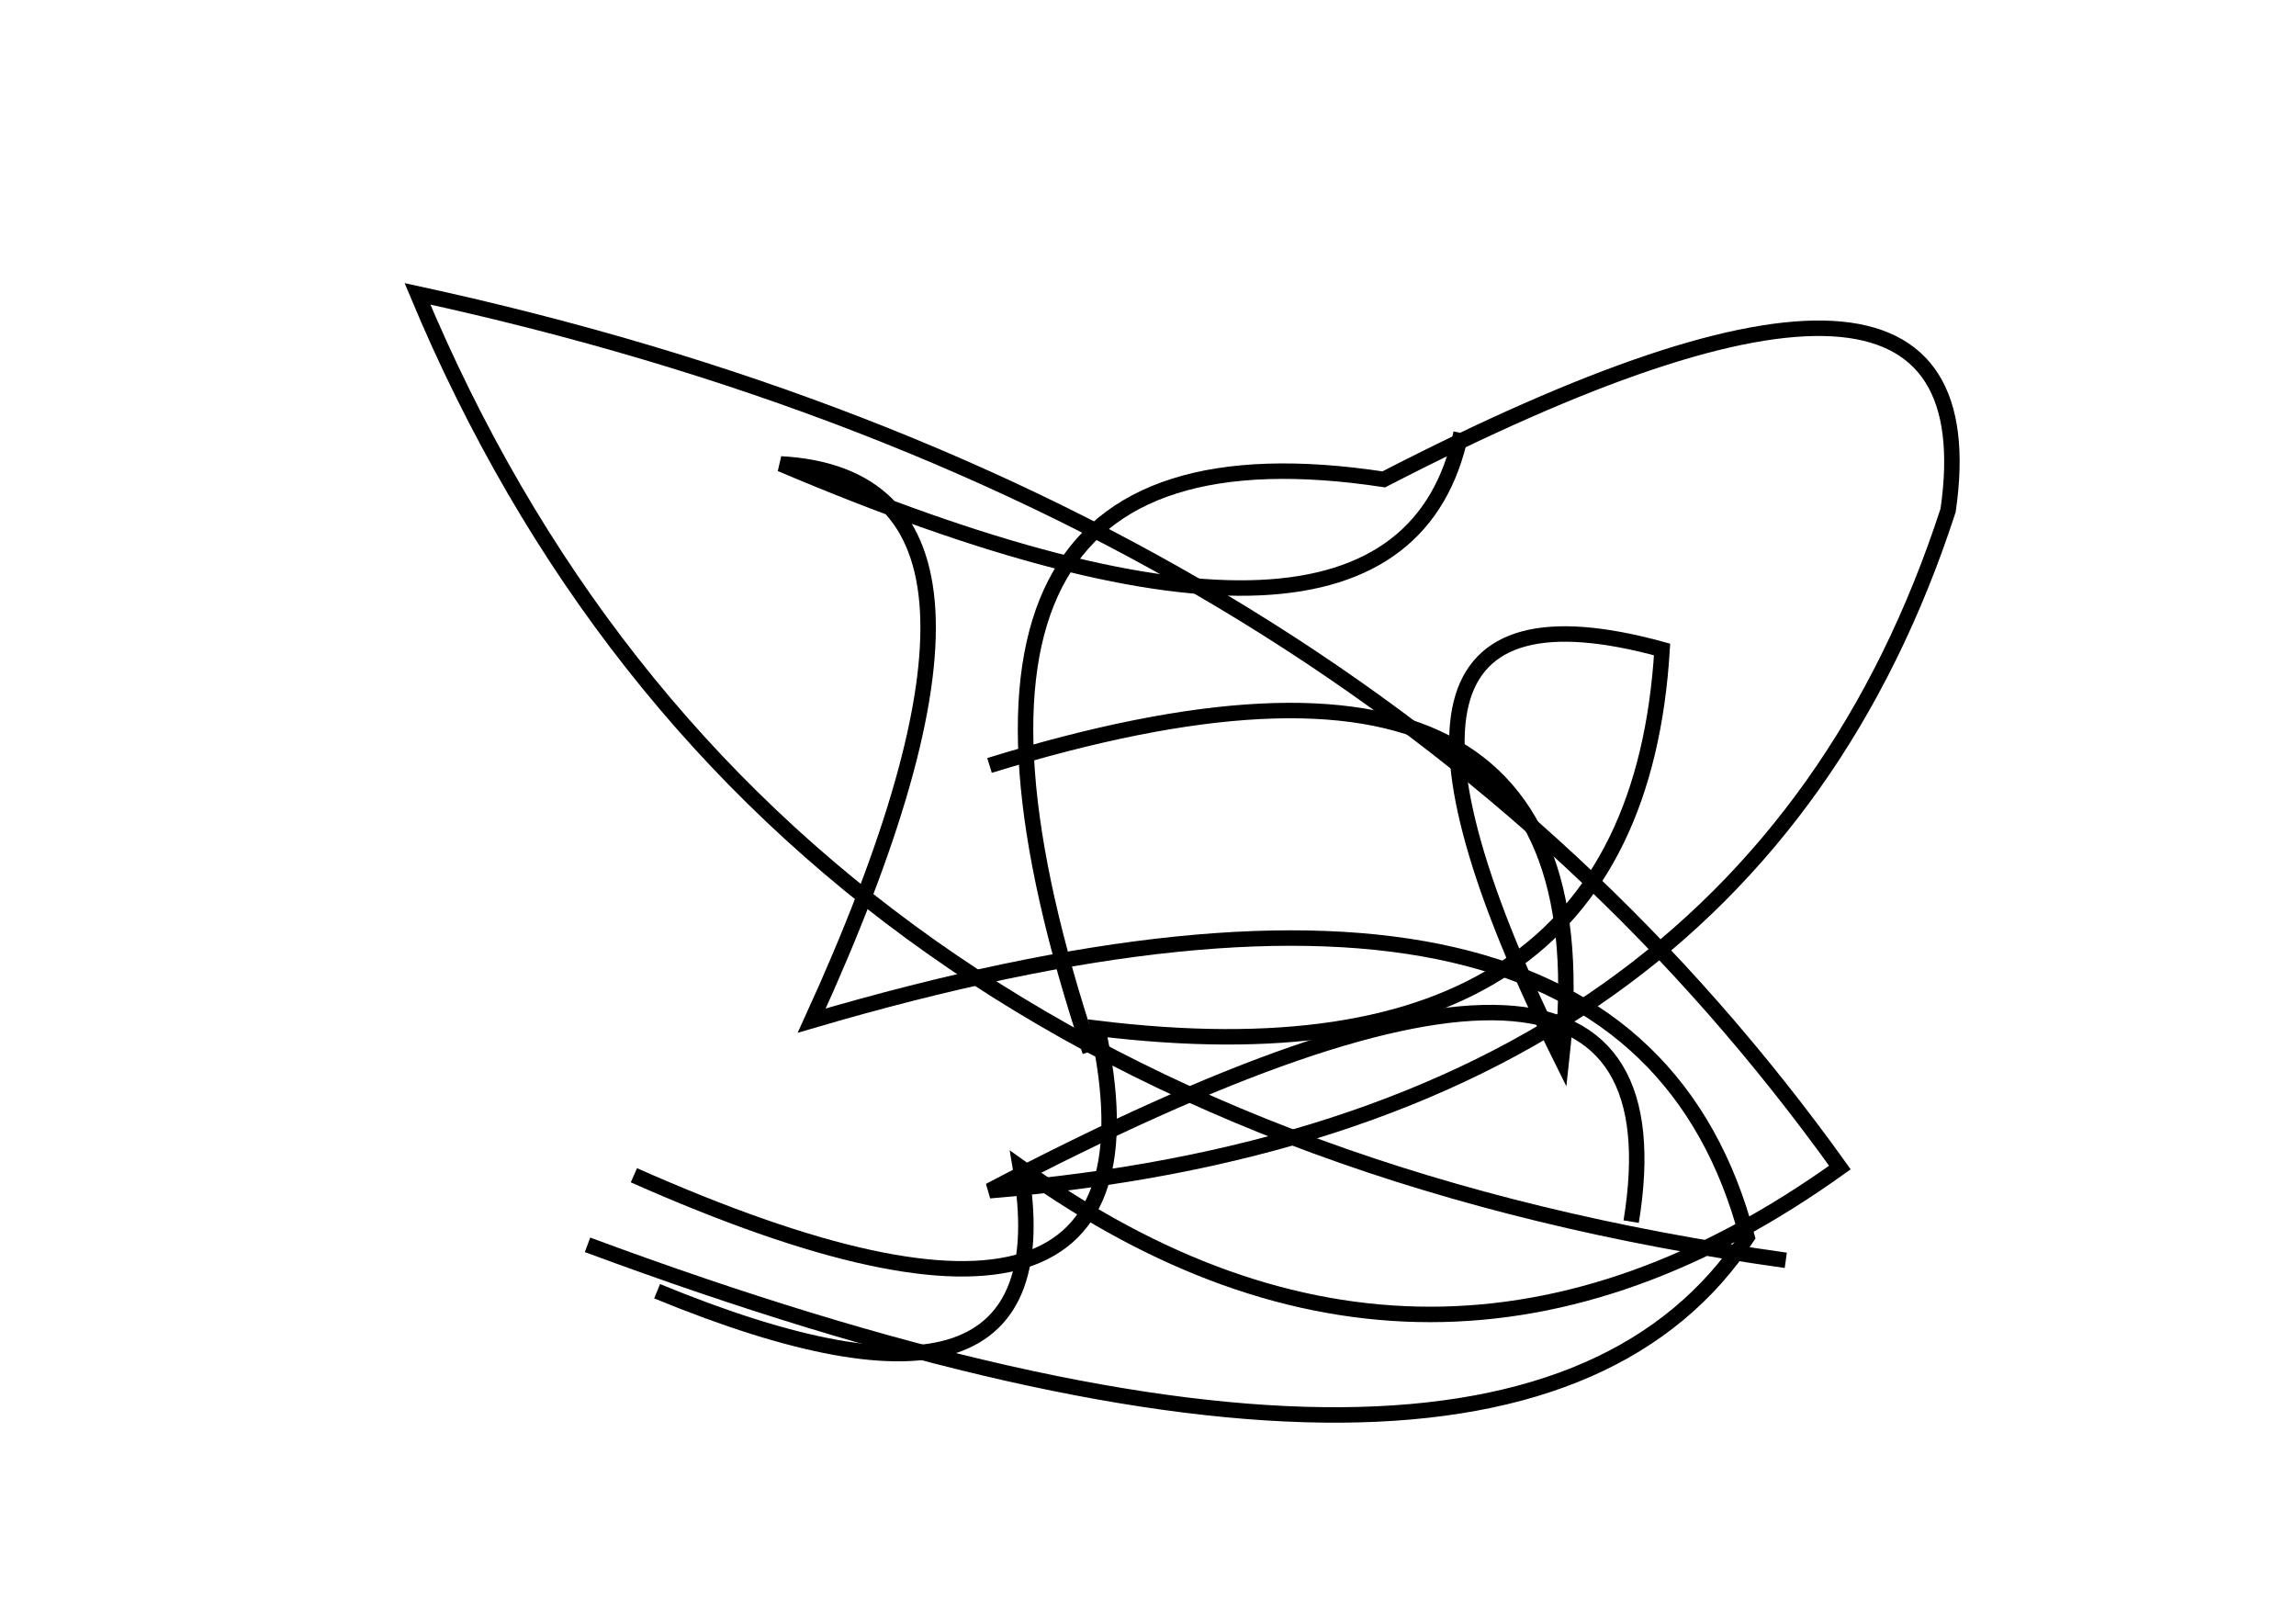 <?xml version="1.0" encoding="utf-8" ?>
<svg baseProfile="full" height="210mm" version="1.1" viewBox="0 0 297 210" width="297mm" xmlns="http://www.w3.org/2000/svg" xmlns:ev="http://www.w3.org/2001/xml-events" xmlns:xlink="http://www.w3.org/1999/xlink"><defs /><g transform="translate(43,30)"><path d="M 42,137 Q 95.5,159.0 89,121 Q 142.0,159.0 195,121 Q 133.0,34.5 11,8 Q 55.5,114.5 188,133" fill="none" stroke="black" stroke-width="2" /><path d="M 168,128 Q 176.5,76.0 85,124 Q 183.0,116.0 209,36 Q 215.5,-9.0 136,32 Q 70.0,22.0 98,106" fill="none" stroke="black" stroke-width="2" /><path d="M 39,122 Q 110.0,153.5 99,103 Q 168.5,111.5 172,54 Q 126.5,41.5 159,107 Q 166.0,44.0 85,69" fill="none" stroke="black" stroke-width="2" /><path d="M 33,131 Q 153.0,175.5 183,130 Q 167.5,71.0 62,102 Q 94.0,32.0 58,30 Q 138.0,64.0 146,26" fill="none" stroke="black" stroke-width="2" /></g></svg>